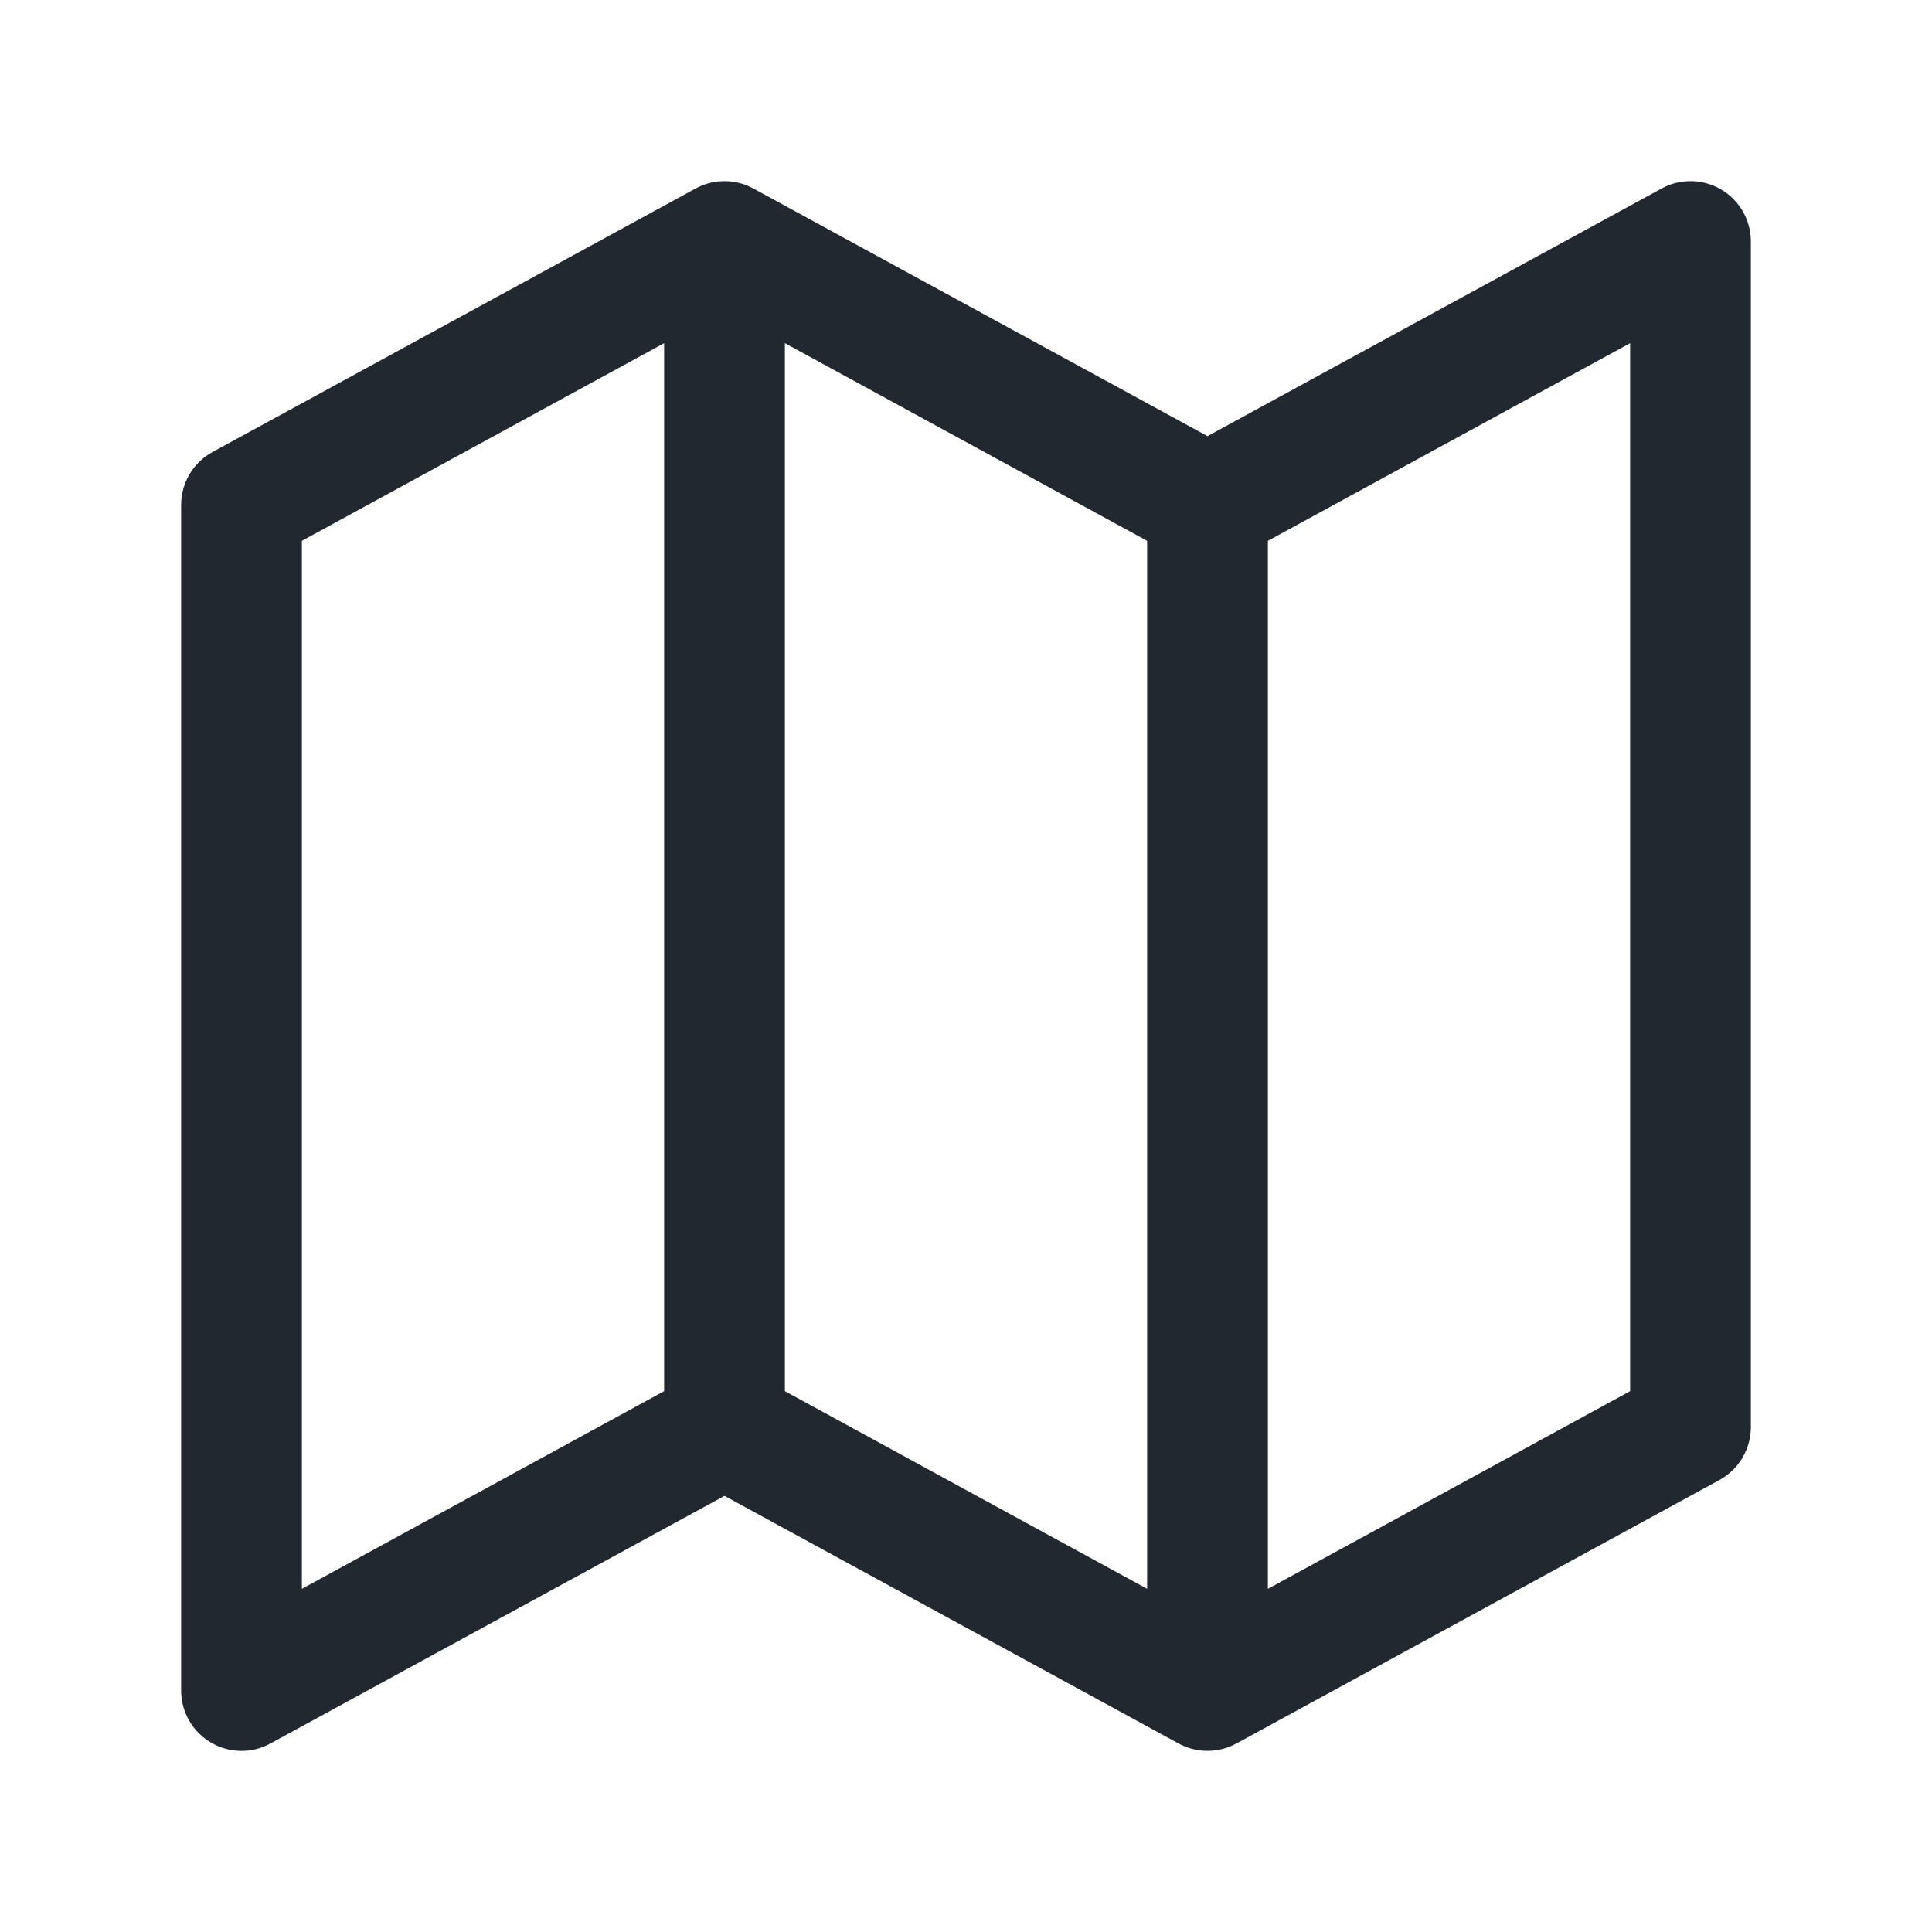 <svg width="16" height="16" viewBox="0 0 16 16" fill="none" xmlns="http://www.w3.org/2000/svg">
<g id="Map View">
<path id="Union" fill-rule="evenodd" clip-rule="evenodd" d="M14.255 1.57C14.407 1.66 14.5 1.824 14.5 2V11.818C14.5 12.001 14.4 12.169 14.239 12.257L10.239 14.439C10.09 14.52 9.91 14.52 9.761 14.439L6 12.388L2.239 14.439C2.085 14.524 1.897 14.52 1.745 14.43C1.593 14.34 1.5 14.177 1.5 14V4.182C1.5 3.999 1.6 3.83 1.761 3.743L5.761 1.561C5.91 1.48 6.09 1.48 6.239 1.561L10 3.612L13.761 1.561C13.915 1.477 14.104 1.48 14.255 1.57ZM9.5 4.479L6.5 2.842V11.521L9.5 13.158V4.479ZM10.5 13.158L13.5 11.521V2.842L10.5 4.479V13.158ZM5.5 11.521V2.842L2.5 4.479V13.158L5.5 11.521Z" fill="#22282F"/>
</g>
</svg>
